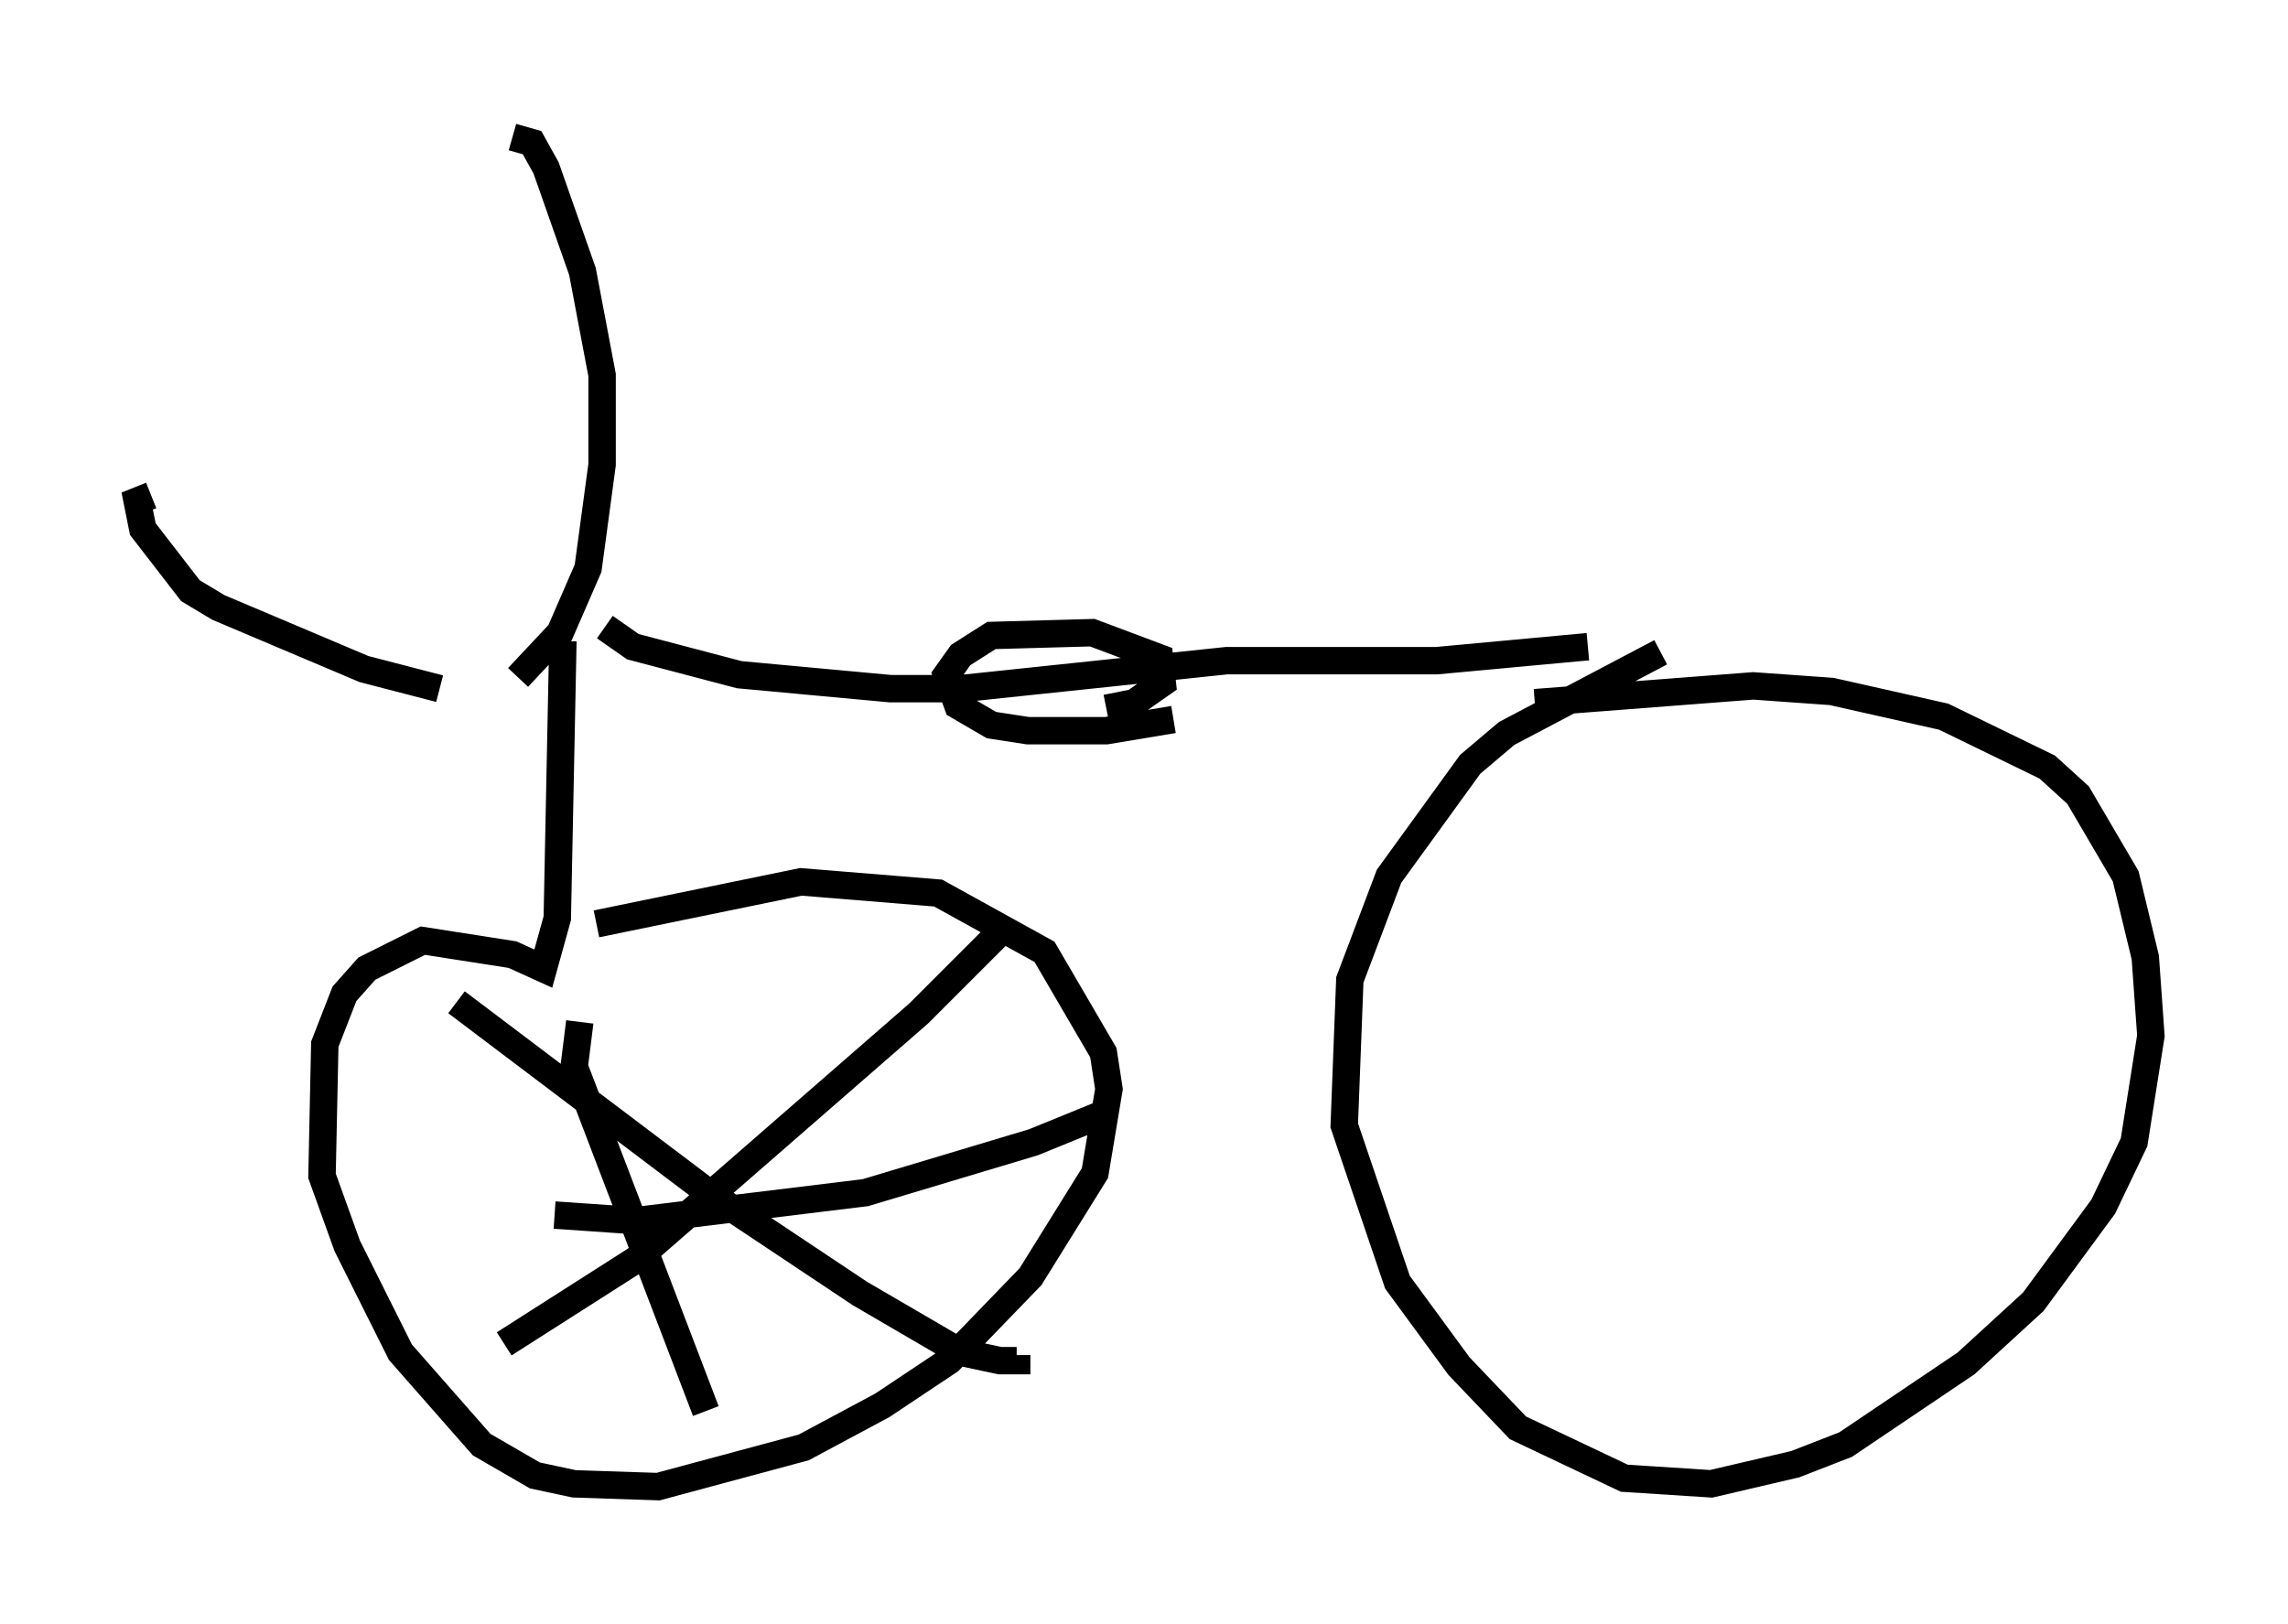 <?xml version="1.0" encoding="utf-8" ?>
<svg baseProfile="full" height="59.205" version="1.1" width="83.399" xmlns="http://www.w3.org/2000/svg" xmlns:ev="http://www.w3.org/2001/xml-events" xmlns:xlink="http://www.w3.org/1999/xlink"><defs /><rect fill="white" height="59.205" width="83.399" x="0" y="0" /><path d="M19.292, 24.804 m-3.267, 0.306 l-2.756, -0.715 -5.308, -2.246 l-1.021, -0.613 -1.735, -2.246 l-0.204, -1.021 0.51, -0.204 m13.373, 6.635 l1.531, -1.633 1.021, -2.348 l0.51, -3.777 0.0, -3.267 l-0.715, -3.777 -1.327, -3.777 l-0.51, -0.919 -0.715, -0.204 m1.838, 18.375 l-0.204, 10.106 -0.51, 1.838 l-1.123, -0.51 -3.267, -0.51 l-2.042, 1.021 -0.817, 0.919 l-0.715, 1.838 -0.102, 4.798 l0.919, 2.552 1.94, 3.879 l2.96, 3.369 1.94, 1.123 l1.429, 0.306 3.063, 0.102 l5.308, -1.429 2.858, -1.531 l2.45, -1.633 2.96, -3.063 l2.348, -3.777 0.51, -3.063 l-0.204, -1.327 -2.144, -3.675 l-3.879, -2.144 -5.002, -0.408 l-7.452, 1.531 m0.306, -10.821 l1.021, 0.715 3.879, 1.021 l5.513, 0.51 2.552, 0.0 l9.698, -1.021 7.656, 0.0 l5.513, -0.51 m2.654, 0.204 l-5.615, 2.96 -1.327, 1.123 l-2.96, 4.083 -1.429, 3.777 l-0.204, 5.308 1.94, 5.717 l2.246, 3.063 2.144, 2.246 l3.879, 1.838 3.165, 0.204 l3.063, -0.715 1.838, -0.715 l4.39, -2.96 2.45, -2.246 l2.552, -3.471 1.123, -2.348 l0.613, -3.879 -0.204, -2.858 l-0.715, -2.96 -1.735, -2.96 l-1.123, -1.021 -3.777, -1.838 l-4.083, -0.919 -2.858, -0.204 l-7.963, 0.613 m-13.169, 0.613 l-2.45, 0.408 -2.858, 0.0 l-1.327, -0.204 -1.225, -0.715 l-0.408, -1.123 0.51, -0.715 l1.123, -0.715 3.675, -0.102 l2.45, 0.919 0.102, 0.919 l-1.021, 0.715 -1.021, 0.204 m-23.684, 10.719 l9.188, 6.942 5.513, 3.675 l3.675, 2.144 1.429, 0.306 l0.613, 0.0 0.0, -0.204 m-18.681, -0.408 l4.798, -3.063 10.311, -8.983 l2.96, -2.96 m-15.313, 3.267 l-0.204, 1.633 4.798, 12.556 m-5.513, -7.146 l2.96, 0.204 8.371, -1.021 l6.125, -1.838 2.756, -1.123 " fill="none" stroke="black" stroke-width="1" /></svg>